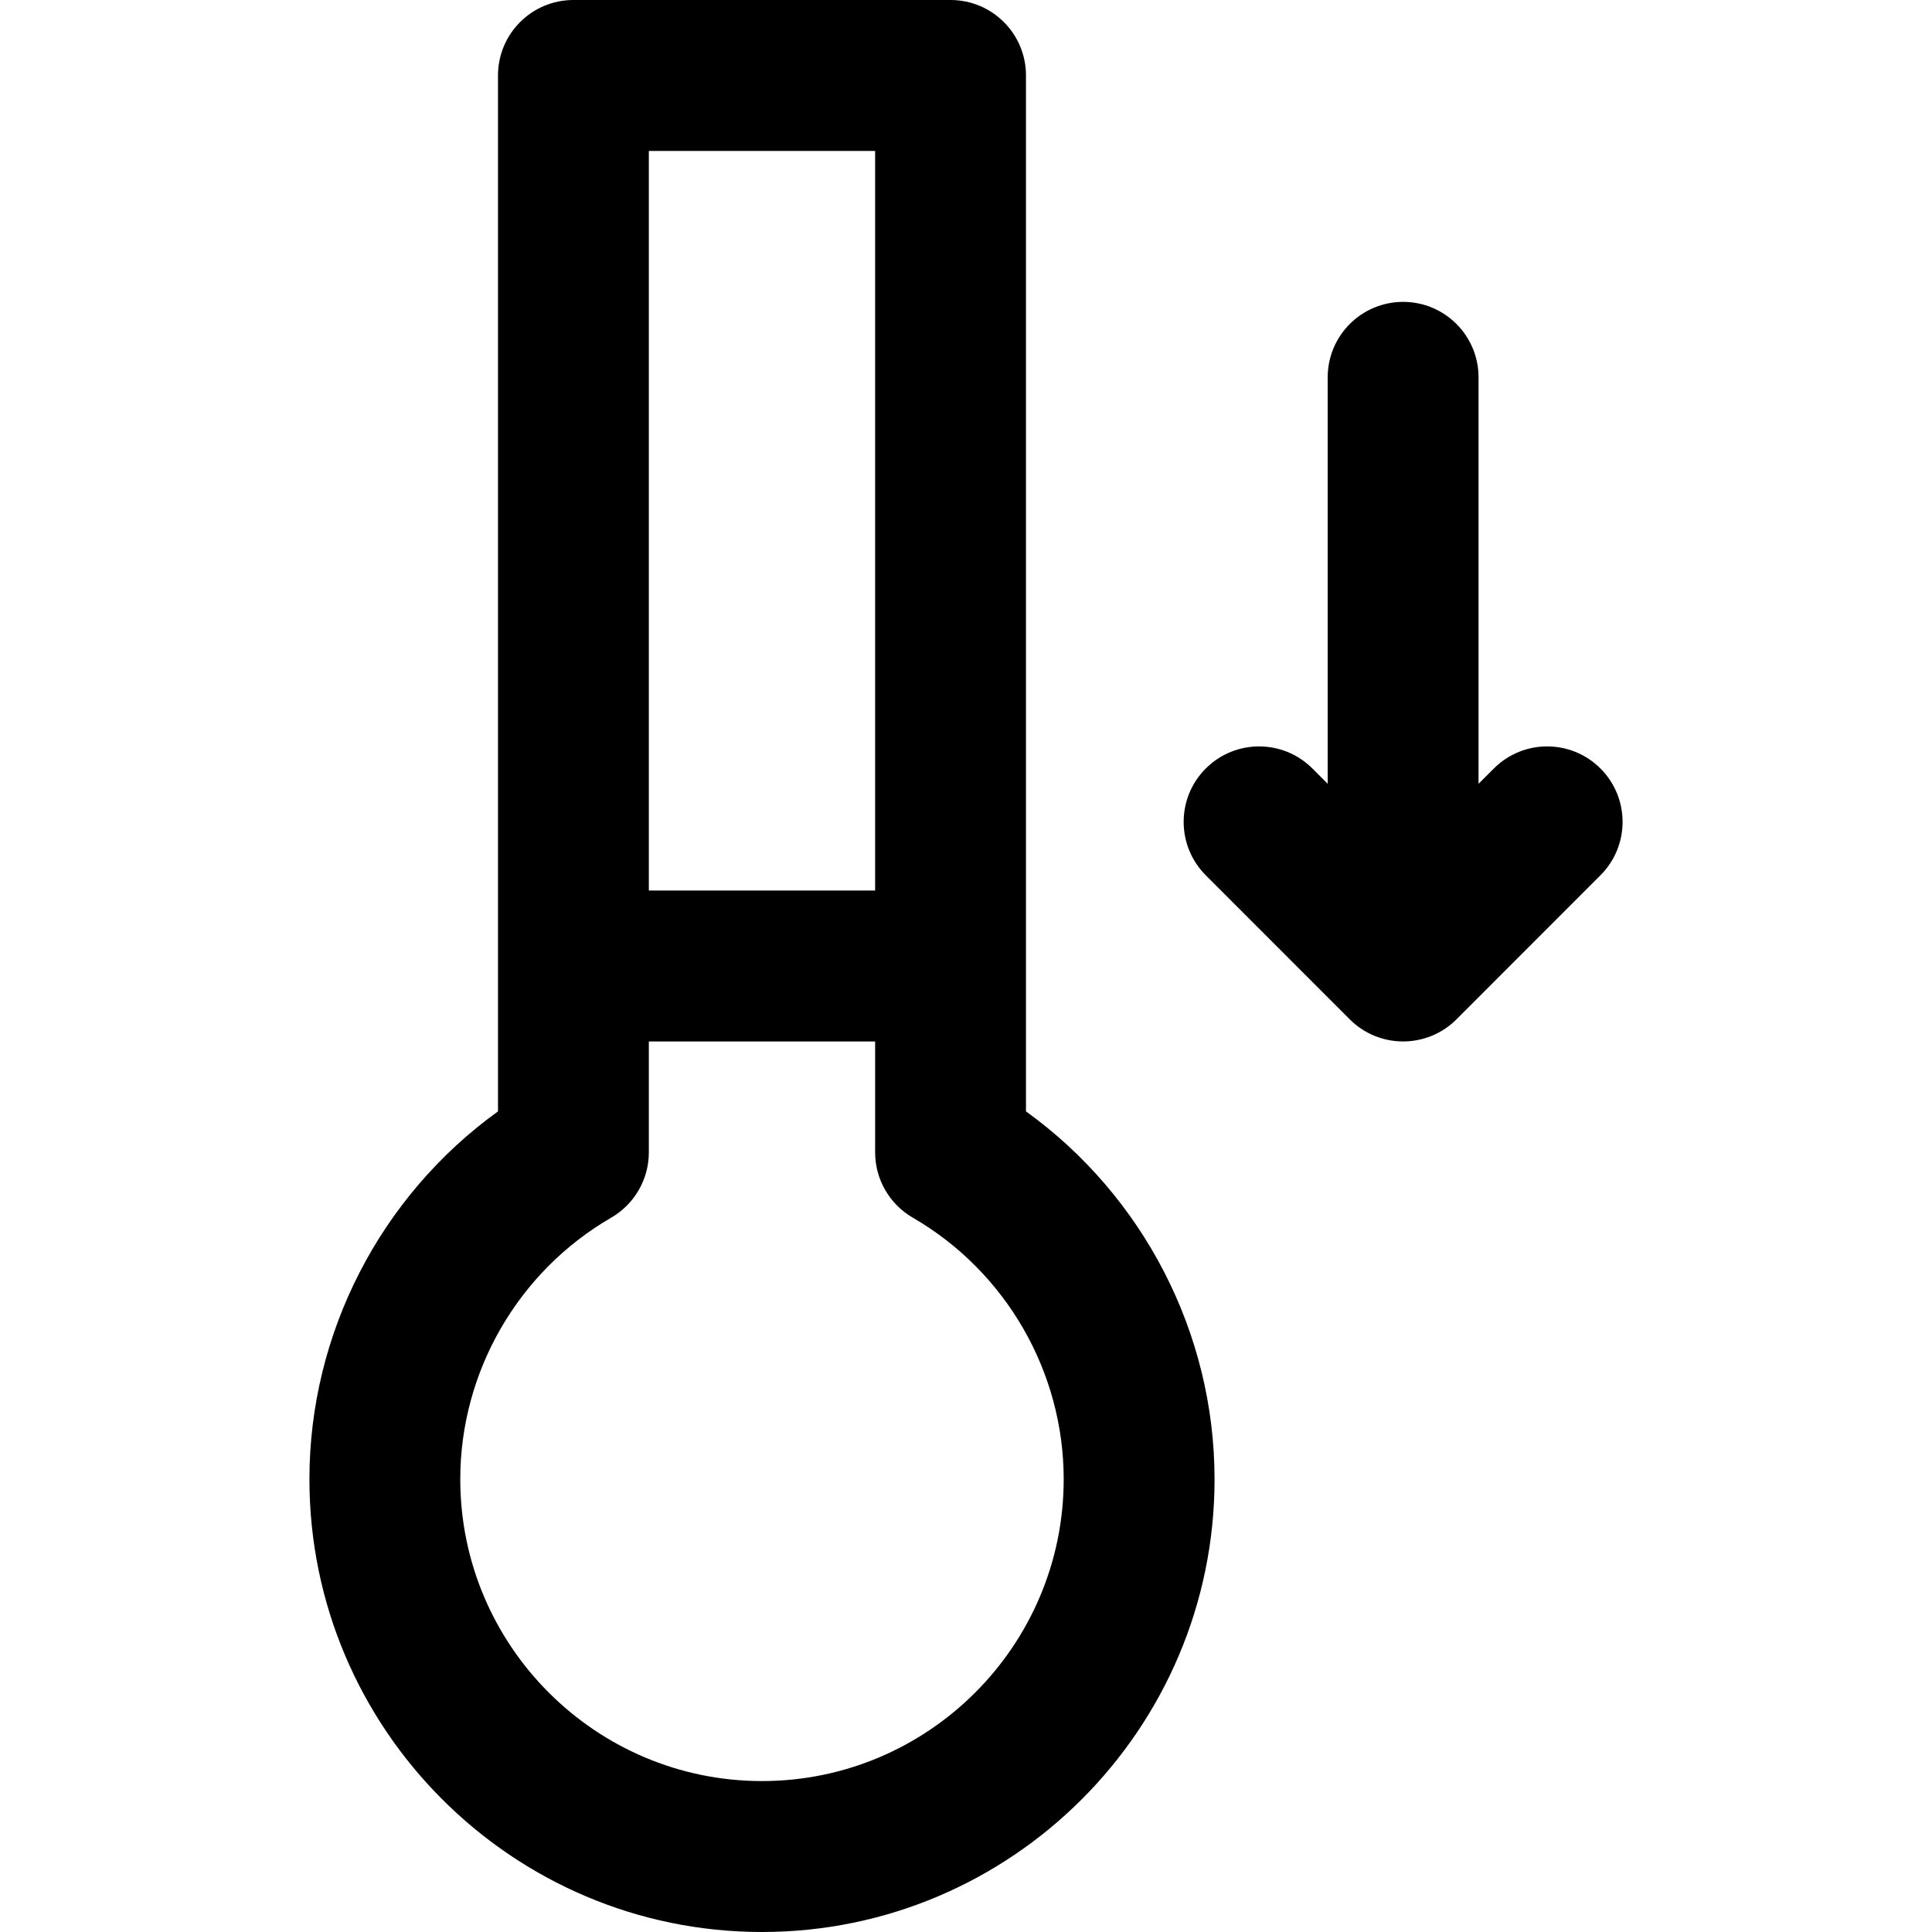 <?xml version="1.0" encoding="iso-8859-1"?>
<!-- Generator: Adobe Illustrator 19.0.0, SVG Export Plug-In . SVG Version: 6.00 Build 0)  -->
<svg version="1.1" id="Capa_1" xmlns="http://www.w3.org/2000/svg" xmlns:xlink="http://www.w3.org/1999/xlink" x="0px" y="0px"
	 viewBox="0 0 512 512" style="enable-background:new 0 0 512 512;" xml:space="preserve">
<g>
	<g>
		<g>
			<path d="M271.895,294.53V20c0-11.046-8.95-20-19.989-20h-99.945c-11.04,0-19.989,8.954-19.989,20v274.53
				c-31.088,22.402-49.973,58.752-49.973,97.47c0,66.168,53.802,120,119.934,120s119.934-53.832,119.934-120
				C321.867,353.282,302.982,316.932,271.895,294.53z M171.949,40h59.967v196h-59.967V40z M201.933,472
				c-44.088,0-79.956-35.888-79.956-80c0-28.472,15.324-55.028,39.993-69.306c6.176-3.575,9.98-10.173,9.98-17.313V276h59.967
				v29.382c0,7.14,3.804,13.737,9.98,17.313c24.669,14.277,39.993,40.834,39.993,69.306C281.889,436.112,246.021,472,201.933,472z"
				/>
			<path d="M424.146,203.665c-7.807-7.811-20.463-7.81-28.269,0.001l-4.047,4.049V100c0-11.046-8.949-20-19.989-20
				c-11.04,0-19.989,8.954-19.989,20v107.715l-4.048-4.05c-7.807-7.811-20.464-7.811-28.27,0c-7.805,7.81-7.805,20.474,0,28.285
				l38.171,38.192c7.818,7.822,20.49,7.786,28.272-0.003l38.168-38.19C431.951,224.139,431.953,211.476,424.146,203.665z"/>
		</g>
	</g>
</g>
<g>
</g>
<g>
</g>
<g>
</g>
<g>
</g>
<g>
</g>
<g>
</g>
<g>
</g>
<g>
</g>
<g>
</g>
<g>
</g>
<g>
</g>
<g>
</g>
<g>
</g>
<g>
</g>
<g>
</g>
</svg>

